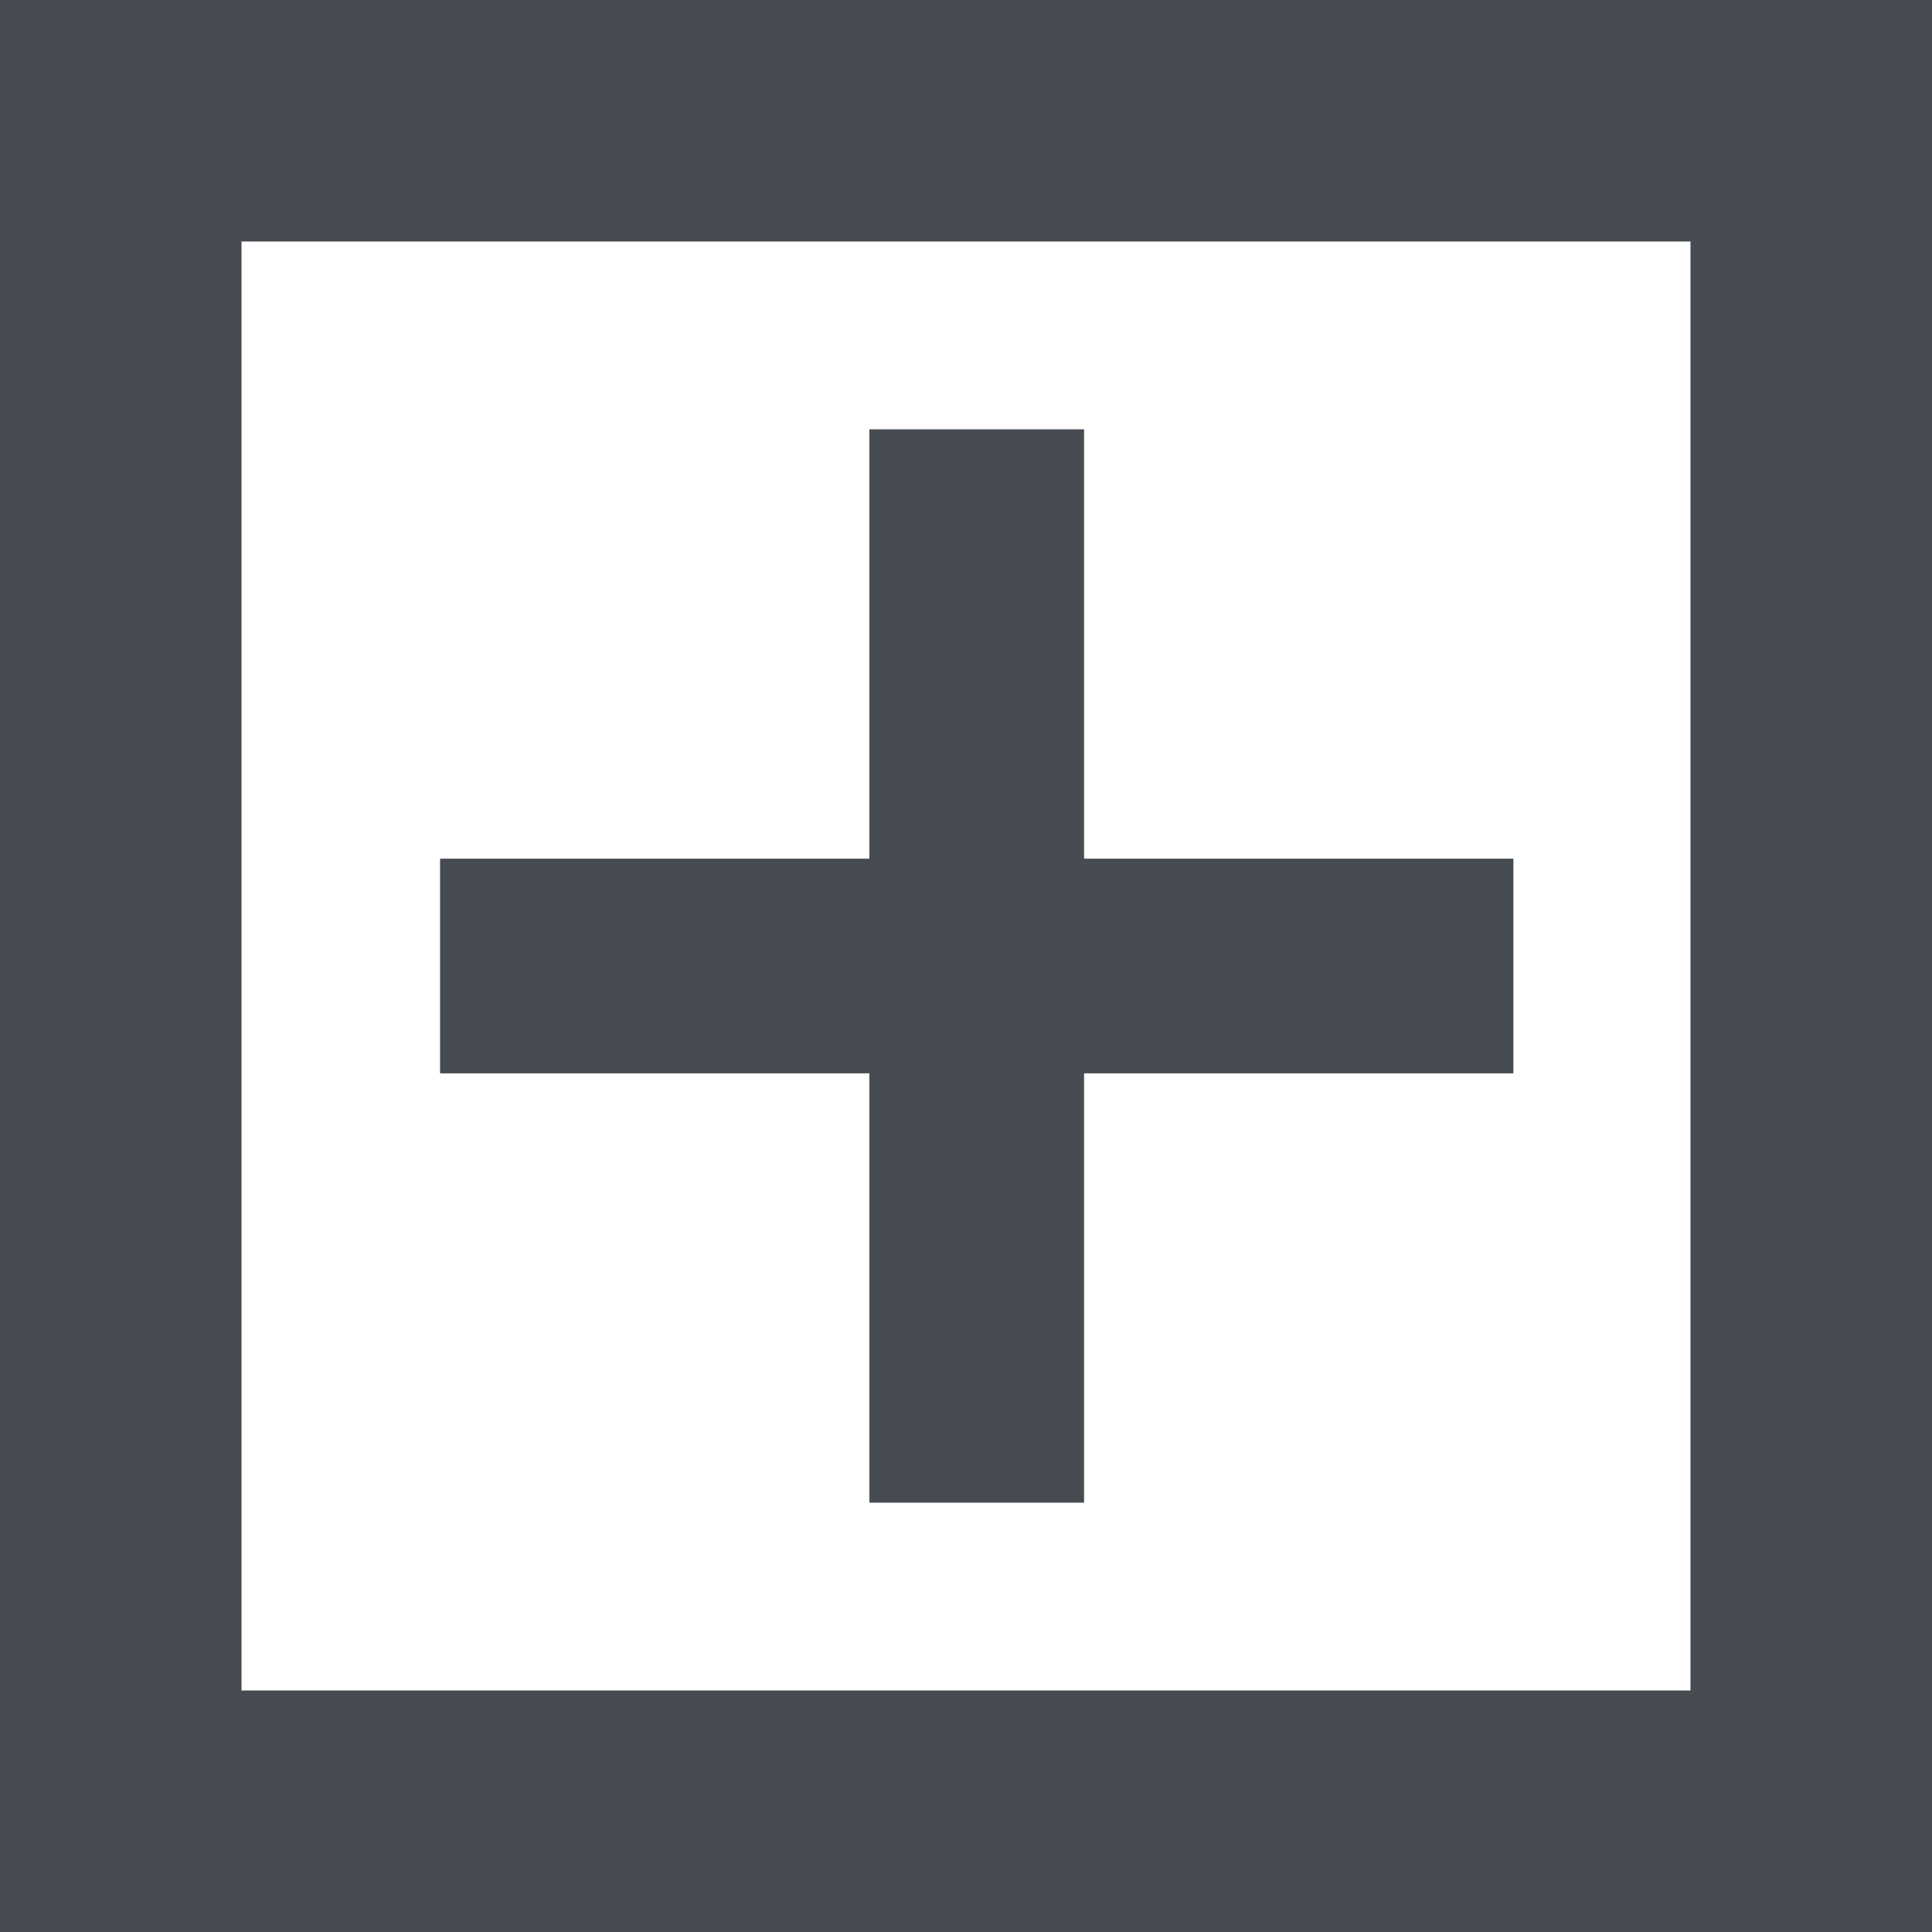 <svg xmlns="http://www.w3.org/2000/svg" width="36" height="36" viewBox="0 0 18 18">
  <defs>
    <style>
      .cls-1 {
        fill: #464c51;
        fill-rule: evenodd;
      }
    </style>
  </defs>
  <path id="icon_add_new" data-name="icon_add new" class="cls-1" d="M864,958V940h18v18H864Zm15.75-15.75h-13.5v13.5h13.5v-13.5ZM872.1,944h2v4h4v2h-4v4h-2v-4h-4v-2h4v-4Z" transform="translate(-864 -940)"/>
</svg>
